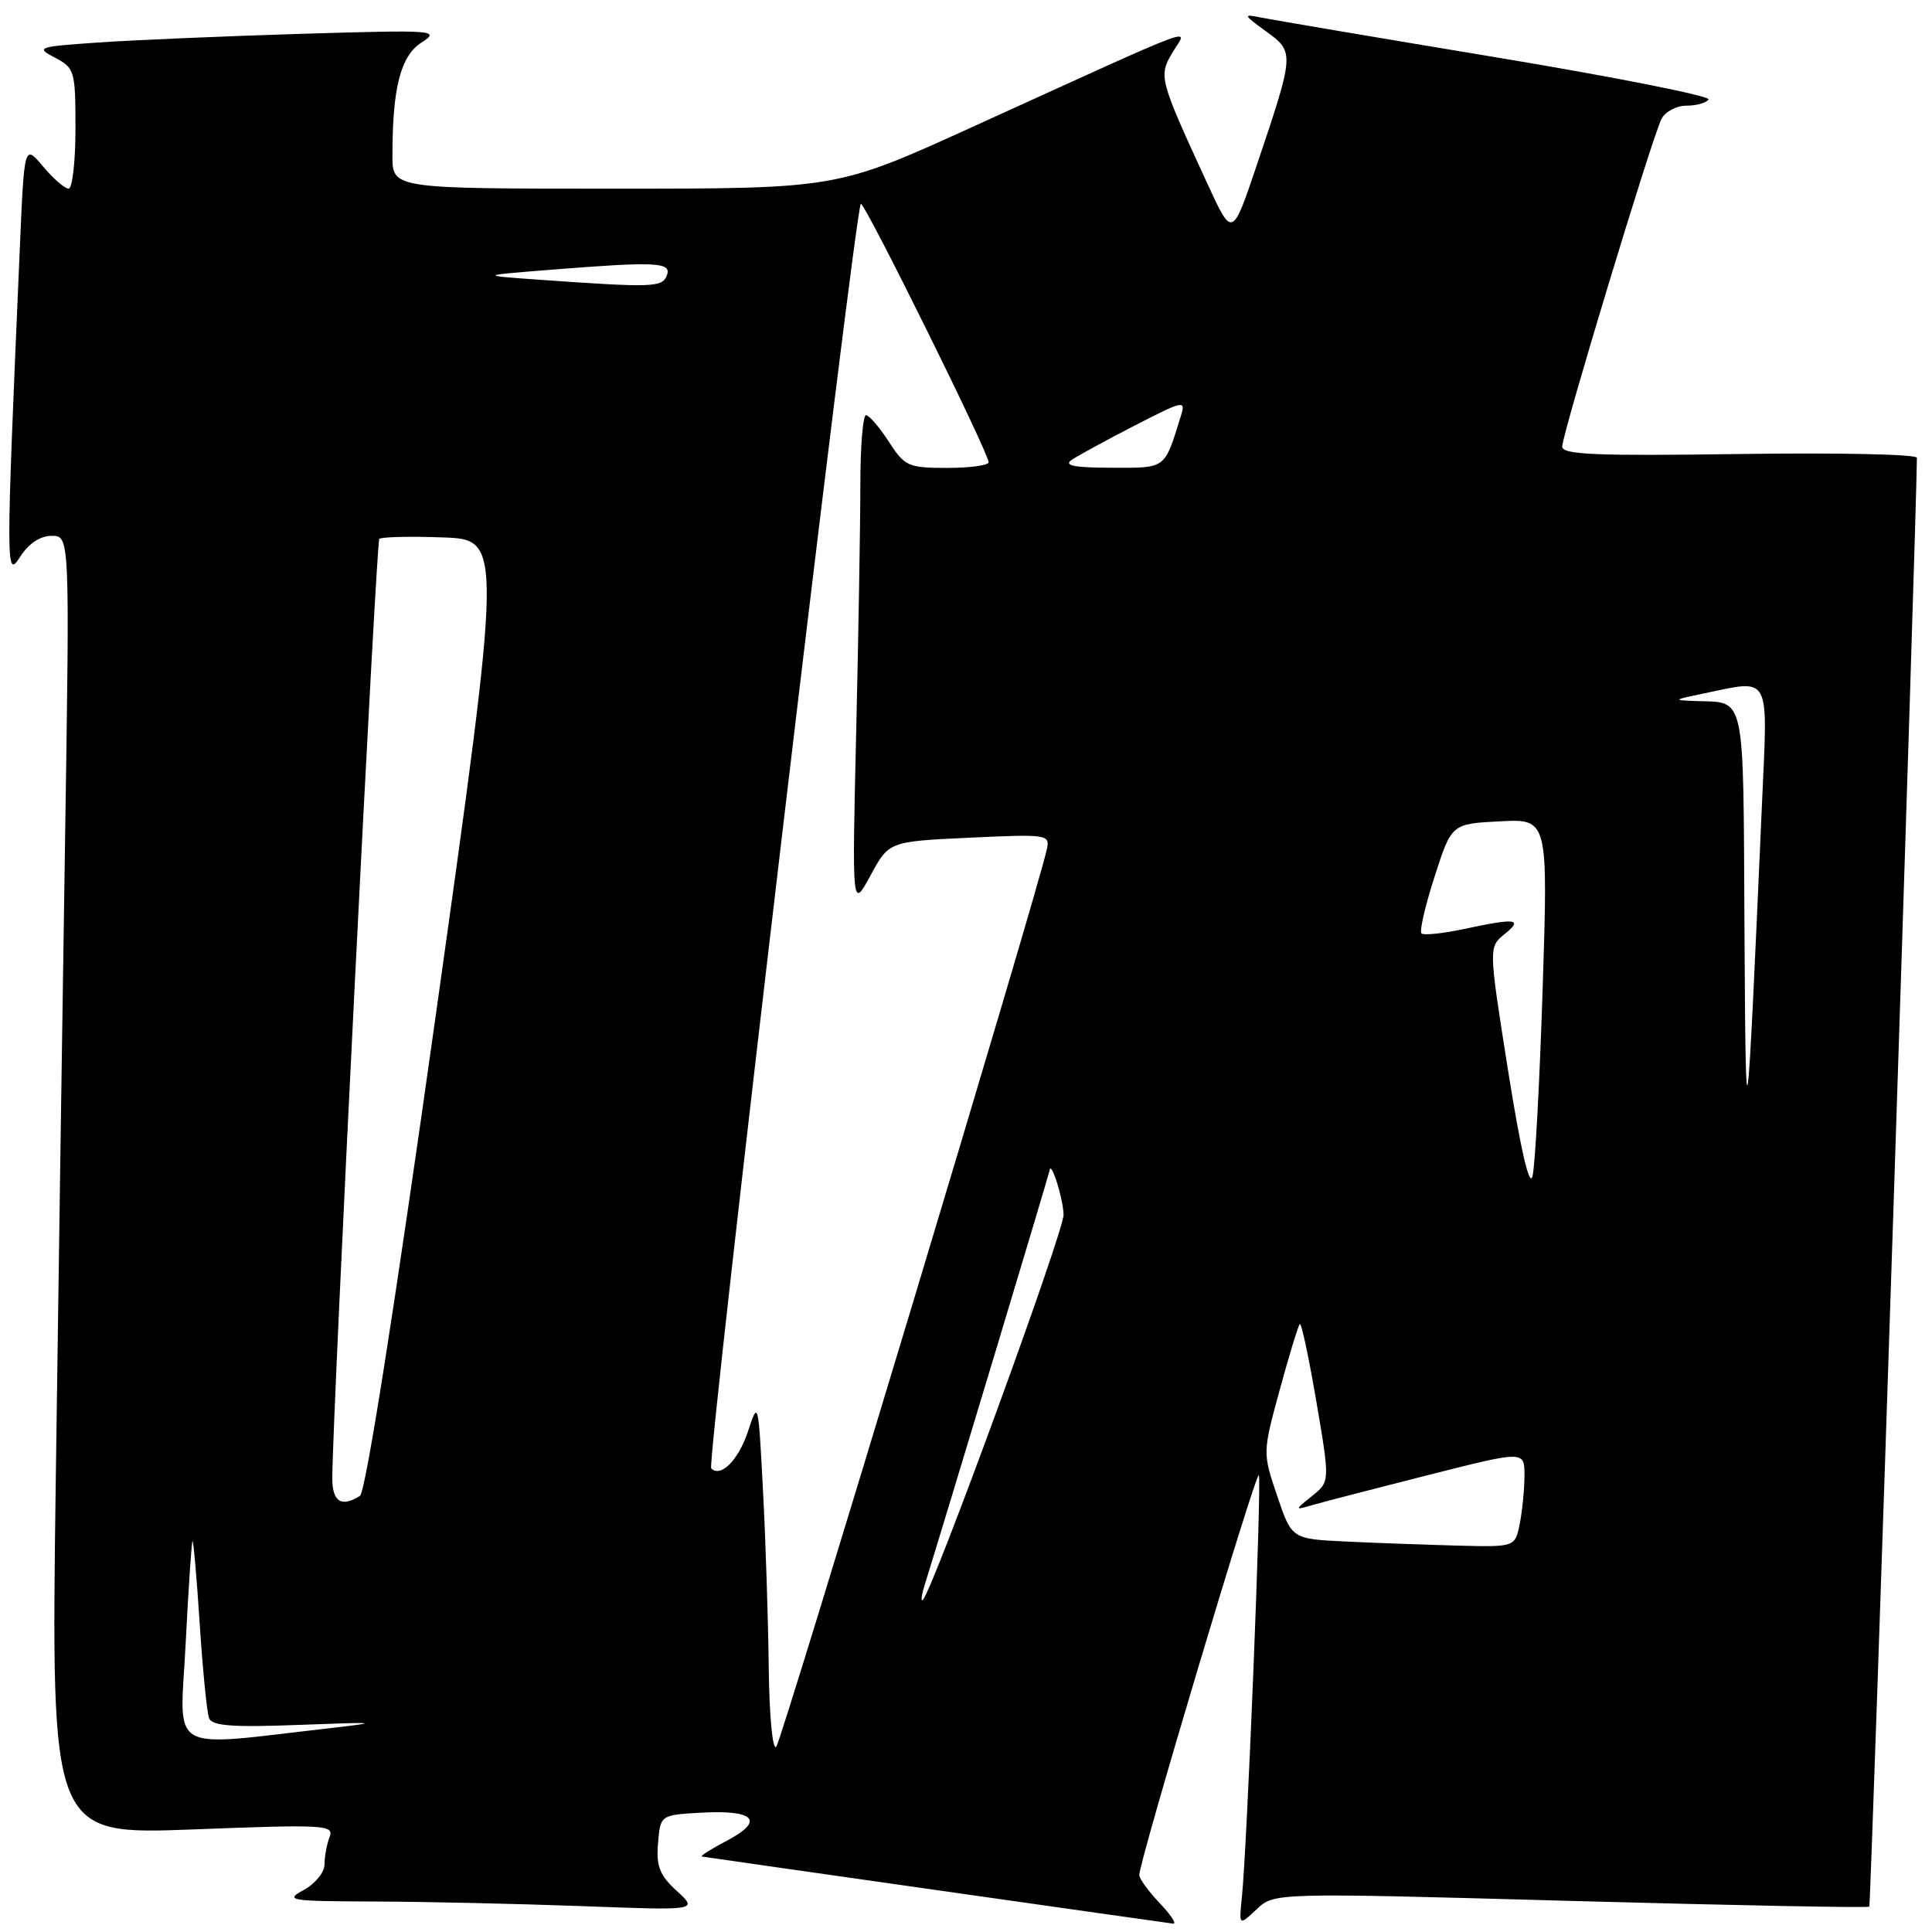 <?xml version="1.0" encoding="UTF-8" standalone="no"?>
<!DOCTYPE svg PUBLIC "-//W3C//DTD SVG 1.1//EN" "http://www.w3.org/Graphics/SVG/1.1/DTD/svg11.dtd" >
<svg xmlns="http://www.w3.org/2000/svg" xmlns:xlink="http://www.w3.org/1999/xlink" version="1.1" viewBox="0 0 256 256">
 <g >
 <path fill="currentColor"
d=" M 153.69 252.20 C 152.21 250.65 150.98 248.97 150.96 248.45 C 150.90 246.83 166.38 195.05 166.80 195.47 C 167.21 195.88 165.26 244.51 164.56 251.35 C 164.16 255.19 164.16 255.19 166.51 252.99 C 168.85 250.79 168.85 250.79 208.11 251.88 C 229.71 252.47 247.52 252.82 247.69 252.64 C 247.92 252.42 253.96 68.31 254.00 60.66 C 254.00 60.19 243.42 59.97 230.50 60.16 C 211.53 60.43 207.00 60.25 207.00 59.18 C 207.00 57.50 218.94 18.09 220.16 15.75 C 220.66 14.79 222.15 14.00 223.48 14.00 C 224.80 14.00 226.11 13.63 226.39 13.18 C 226.67 12.73 213.98 10.21 198.20 7.59 C 182.41 4.97 168.38 2.59 167.00 2.31 C 164.69 1.83 164.75 1.97 167.75 4.15 C 171.55 6.90 171.54 7.01 166.55 21.82 C 163.29 31.50 163.29 31.50 160.06 24.50 C 153.55 10.36 153.49 10.13 155.38 6.93 C 157.33 3.64 160.21 2.56 128.68 16.90 C 110.86 25.00 110.86 25.00 81.43 25.00 C 52.00 25.00 52.00 25.00 52.00 20.64 C 52.00 11.61 53.08 7.42 55.86 5.63 C 58.38 4.00 57.67 3.95 40.00 4.48 C 29.82 4.79 17.69 5.31 13.03 5.63 C 4.95 6.19 4.69 6.28 7.28 7.64 C 9.89 9.01 10.00 9.38 10.00 17.03 C 10.00 21.41 9.59 25.00 9.09 25.00 C 8.59 25.00 7.06 23.67 5.70 22.05 C 3.22 19.11 3.22 19.11 2.63 32.80 C 0.76 76.00 0.76 76.75 2.69 73.75 C 3.81 72.01 5.34 71.00 6.85 71.00 C 9.24 71.00 9.24 71.00 8.63 110.75 C 8.29 132.61 7.73 171.34 7.38 196.81 C 6.76 243.12 6.76 243.12 25.54 242.41 C 43.14 241.73 44.29 241.80 43.67 243.43 C 43.30 244.38 43.00 246.01 43.00 247.05 C 43.00 248.09 41.76 249.61 40.25 250.43 C 37.68 251.82 38.30 251.92 49.59 251.96 C 56.24 251.98 68.62 252.26 77.09 252.57 C 92.50 253.15 92.50 253.15 89.69 250.57 C 87.40 248.47 86.94 247.30 87.19 244.25 C 87.50 240.50 87.50 240.50 92.89 240.19 C 99.99 239.79 101.36 241.24 96.37 243.87 C 94.24 244.99 92.72 245.95 93.00 246.00 C 93.80 246.14 154.40 254.77 155.44 254.89 C 155.95 254.95 155.16 253.74 153.69 252.20 Z  M 101.86 220.95 C 101.79 214.65 101.45 204.10 101.10 197.50 C 100.48 185.59 100.47 185.53 99.10 189.70 C 97.85 193.47 95.50 195.83 94.24 194.57 C 93.59 193.93 113.35 27.00 114.07 27.00 C 114.68 27.00 131.00 60.01 131.00 61.25 C 131.00 61.66 128.53 62.00 125.51 62.00 C 120.34 62.00 119.89 61.80 117.76 58.51 C 116.52 56.59 115.16 55.02 114.75 55.01 C 114.34 55.01 114.00 59.16 114.00 64.25 C 114.00 69.34 113.75 84.07 113.45 97.00 C 112.90 120.50 112.90 120.50 115.35 116.00 C 117.79 111.50 117.79 111.50 128.46 111.00 C 138.74 110.52 139.13 110.57 138.72 112.50 C 137.59 117.90 103.60 230.63 102.86 231.45 C 102.37 231.99 101.94 227.40 101.86 220.95 Z  M 24.60 217.78 C 24.97 210.48 25.38 204.37 25.51 204.21 C 25.63 204.06 26.06 208.97 26.46 215.13 C 26.86 221.29 27.42 226.93 27.70 227.66 C 28.10 228.70 30.76 228.90 39.86 228.55 C 50.00 228.16 50.53 228.21 44.00 228.96 C 21.79 231.48 23.84 232.66 24.60 217.78 Z  M 122.53 210.00 C 125.43 200.68 139.01 155.58 139.07 155.10 C 139.24 153.64 140.87 158.75 140.93 160.95 C 140.99 163.13 123.59 210.75 122.28 212.00 C 121.99 212.28 122.10 211.38 122.53 210.00 Z  M 178.33 204.26 C 171.16 203.92 171.16 203.92 169.23 198.20 C 167.30 192.49 167.30 192.49 169.57 184.16 C 170.82 179.57 172.02 175.65 172.23 175.44 C 172.44 175.23 173.42 179.84 174.42 185.69 C 176.23 196.32 176.23 196.32 173.86 198.22 C 171.50 200.13 171.50 200.13 174.00 199.40 C 175.38 199.00 182.24 197.23 189.25 195.45 C 202.00 192.22 202.00 192.22 202.00 195.49 C 202.00 197.28 201.72 200.16 201.38 201.88 C 200.75 205.00 200.75 205.00 193.12 204.80 C 188.93 204.69 182.27 204.45 178.33 204.26 Z  M 44.03 195.75 C 44.12 186.12 49.84 71.82 50.26 71.41 C 50.53 71.14 54.32 71.05 58.67 71.21 C 66.59 71.50 66.59 71.50 57.75 134.47 C 52.27 173.42 48.44 197.73 47.70 198.21 C 45.21 199.79 44.00 198.98 44.03 195.75 Z  M 199.83 141.87 C 197.24 125.50 197.24 125.50 199.37 123.77 C 201.88 121.74 200.89 121.62 193.98 123.10 C 191.17 123.70 188.63 123.96 188.35 123.68 C 188.06 123.40 188.85 120.01 190.09 116.16 C 192.34 109.16 192.34 109.16 198.74 108.83 C 205.13 108.50 205.13 108.50 204.41 131.00 C 204.01 143.38 203.41 154.57 203.06 155.87 C 202.65 157.38 201.49 152.31 199.83 141.87 Z  M 231.15 122.86 C 230.98 91.35 231.37 93.13 224.67 92.89 C 221.66 92.78 221.70 92.73 225.50 91.94 C 234.82 90.02 234.25 88.95 233.46 106.75 C 231.44 152.60 231.32 153.43 231.15 122.86 Z  M 142.00 60.94 C 142.82 60.38 146.58 58.33 150.33 56.40 C 156.93 53.01 157.14 52.97 156.45 55.19 C 154.26 62.23 154.57 62.00 147.27 61.98 C 142.33 61.97 140.91 61.69 142.00 60.94 Z  M 71.50 37.07 C 63.50 36.50 63.50 36.50 72.90 35.75 C 86.98 34.63 89.04 34.73 88.36 36.50 C 87.75 38.09 86.53 38.13 71.50 37.07 Z "/>
</g>
</svg>